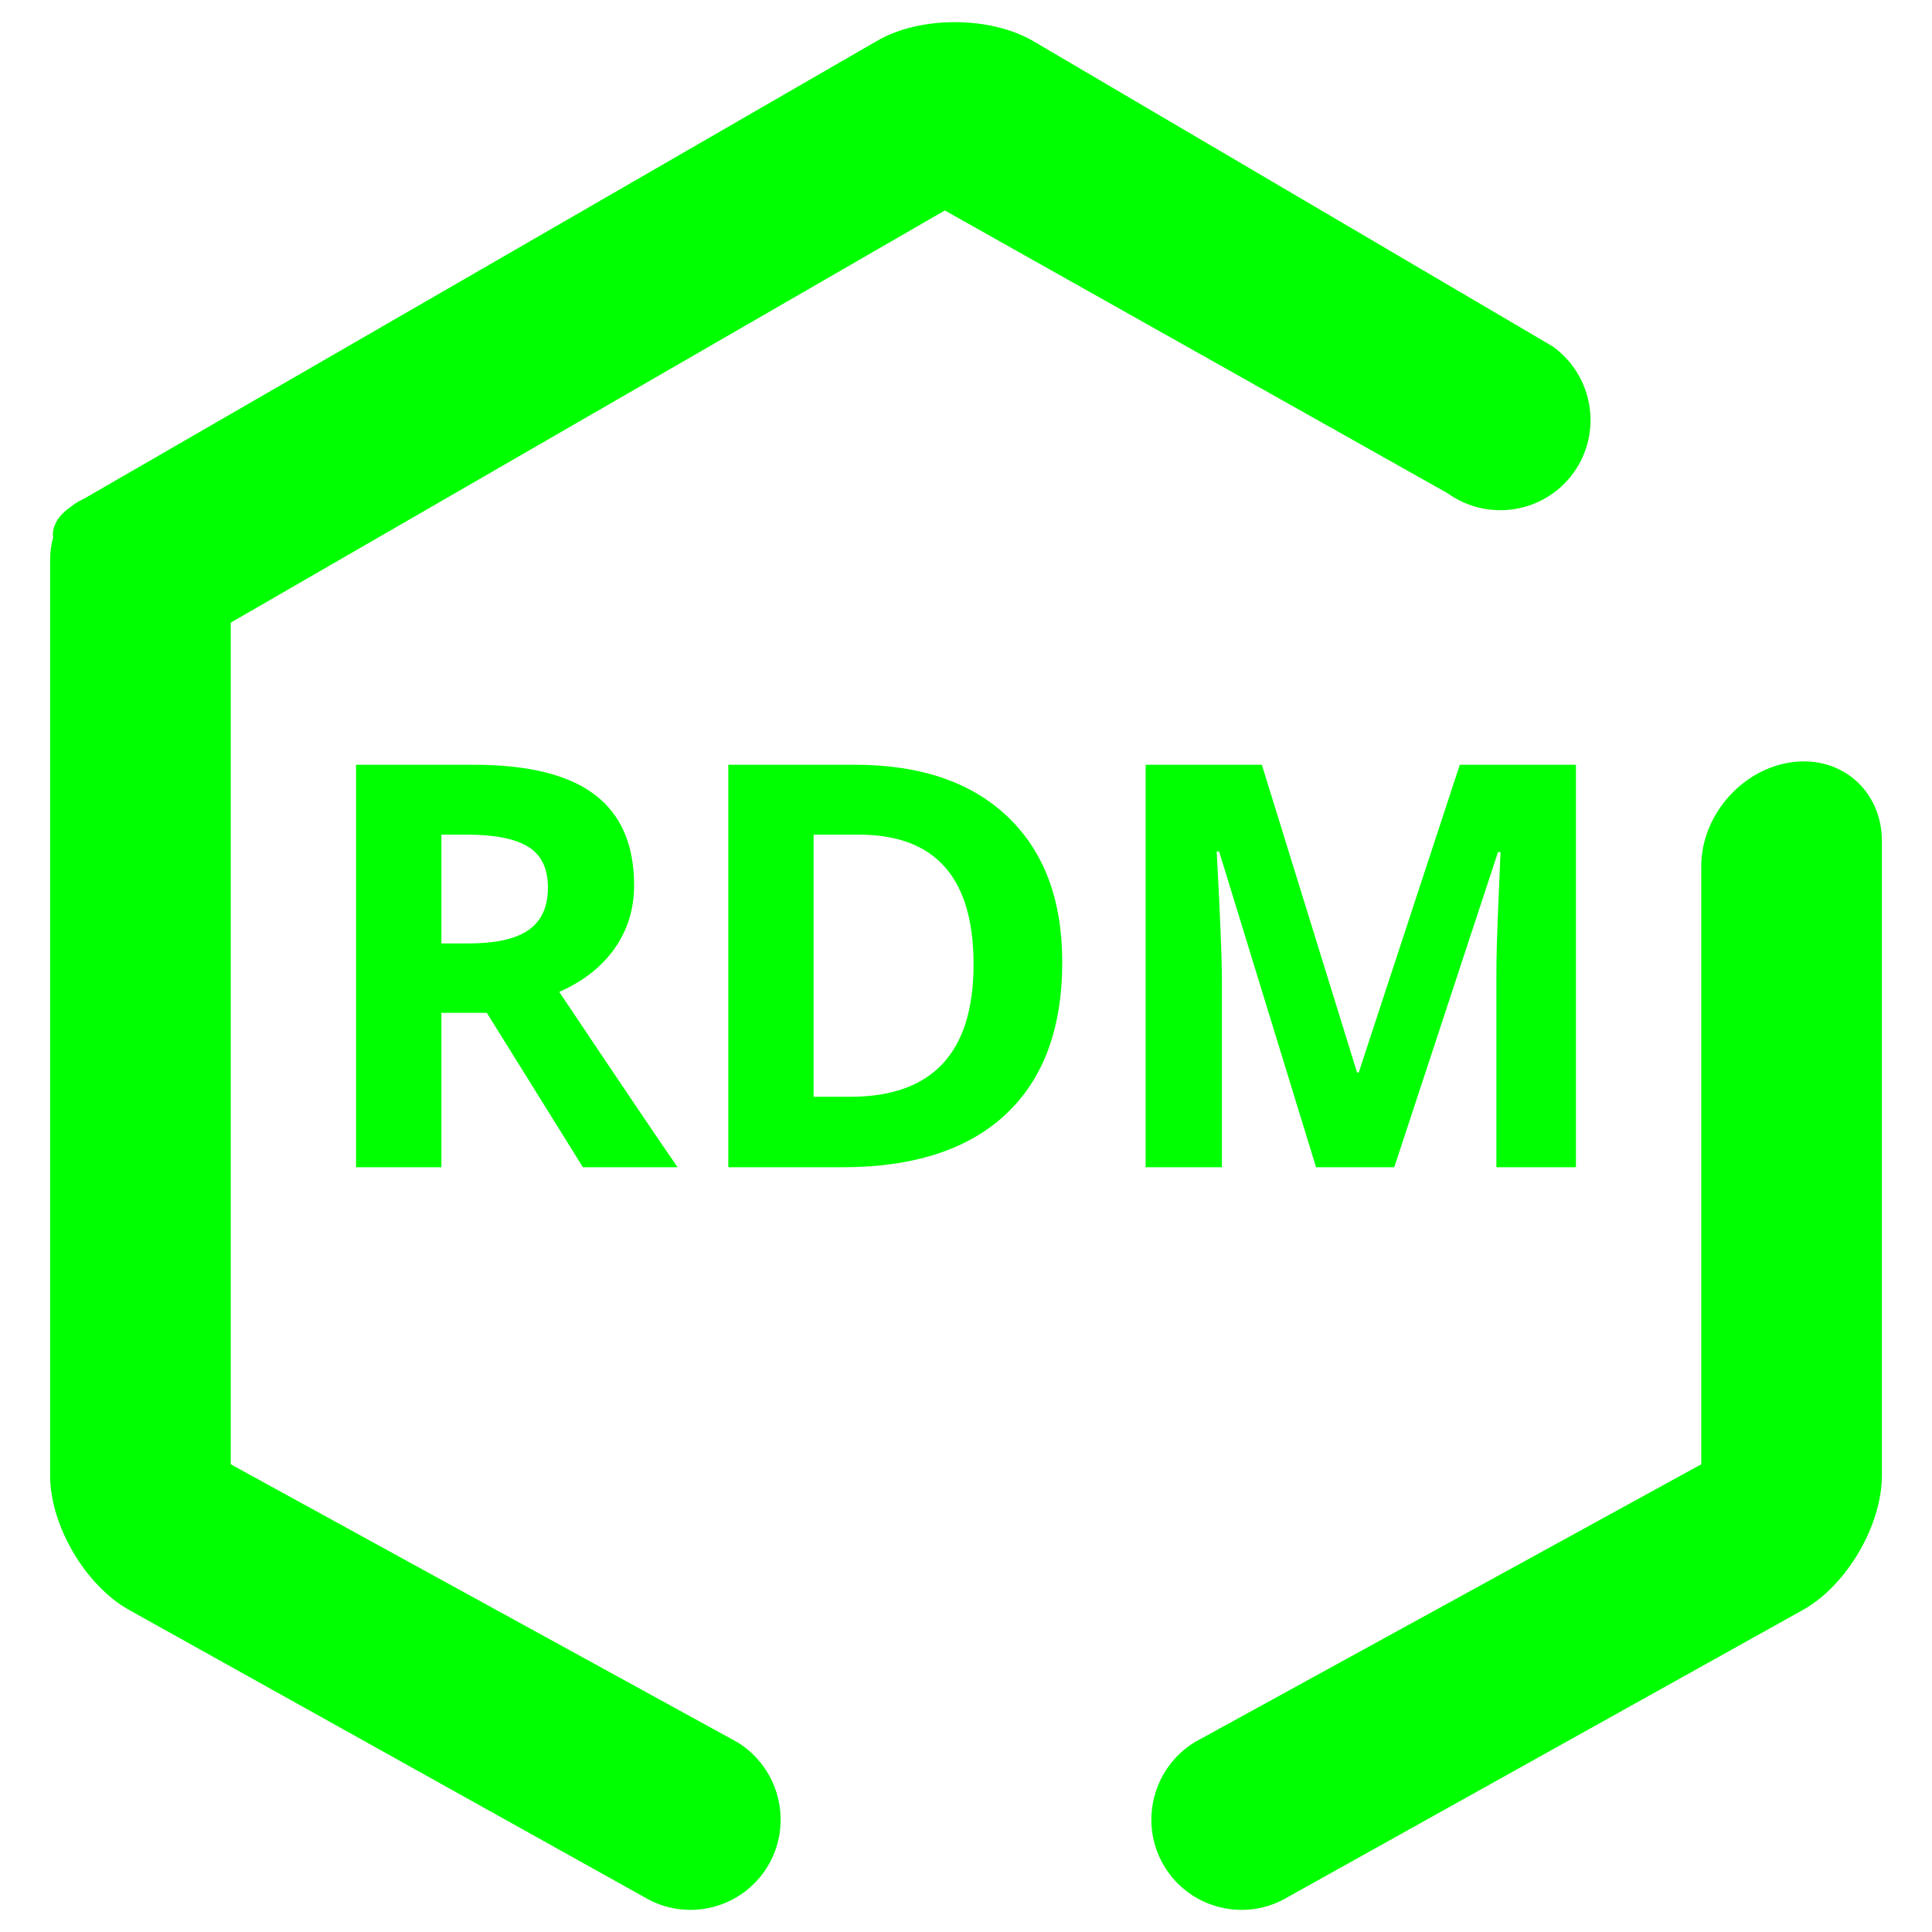 <?xml version="1.0" encoding="UTF-8" standalone="no"?>
<!-- Generator: Gravit.io -->
<svg xmlns="http://www.w3.org/2000/svg" xmlns:xlink="http://www.w3.org/1999/xlink" style="isolation:isolate" viewBox="0 0 48 48" width="48pt" height="48pt"><linearGradient id="_lgradient_1" x1="0" y1="0.5" x2="1" y2="0.5" gradientTransform="matrix(45.51,0,0,46.9,1.245,0.55)" gradientUnits="userSpaceOnUse"><stop offset="0%" stop-opacity="1" style="stop-color:rgb(0,255,0)"/><stop offset="98.696%" stop-opacity="1" style="stop-color:rgb(0,255,0)"/></linearGradient><path d=" M 1.319 13.357 C 1.269 13.528 1.245 13.722 1.245 13.934 L 1.245 36.661 C 1.245 37.899 2.123 39.394 3.205 39.997 L 15.999 47.129 L 15.999 47.129 C 17.058 47.767 18.436 47.425 19.074 46.366 L 19.074 46.366 C 19.711 45.307 19.37 43.924 18.311 43.28 L 18.311 43.28 L 5.733 36.38 L 5.733 15.469 L 23.474 5.229 L 35.961 12.252 L 35.961 12.252 C 36.971 12.977 38.376 12.748 39.097 11.742 L 39.097 11.742 C 39.819 10.736 39.585 9.33 38.575 8.606 L 38.575 8.606 L 25.677 1.025 C 24.61 0.398 22.872 0.391 21.799 1.01 L 2.076 12.397 C 1.967 12.444 1.867 12.505 1.776 12.58 C 1.765 12.583 1.758 12.588 1.755 12.594 C 1.437 12.813 1.284 13.086 1.319 13.357 L 1.319 13.357 Z  M 29.689 43.28 L 29.689 43.28 C 28.63 43.924 28.289 45.307 28.926 46.366 L 28.926 46.366 C 29.564 47.425 30.942 47.767 32.001 47.129 L 32.001 47.129 L 44.795 39.997 C 45.877 39.394 46.755 37.899 46.755 36.661 L 46.755 20.895 C 46.755 19.656 45.761 18.778 44.538 18.934 L 44.538 18.934 C 43.284 19.095 42.267 20.255 42.267 21.523 L 42.267 36.38 L 29.689 43.28 L 29.689 43.28 Z  M 10.966 20.737 L 10.966 23.439 L 11.65 23.439 L 11.65 23.439 Q 12.656 23.439 13.135 23.104 L 13.135 23.104 L 13.135 23.104 Q 13.613 22.769 13.613 22.051 L 13.613 22.051 L 13.613 22.051 Q 13.613 21.339 13.124 21.038 L 13.124 21.038 L 13.124 21.038 Q 12.635 20.737 11.609 20.737 L 11.609 20.737 L 10.966 20.737 L 10.966 20.737 Z  M 24.188 23.959 L 24.188 23.959 L 24.188 23.959 Q 24.188 20.737 21.343 20.737 L 21.343 20.737 L 20.214 20.737 L 20.214 27.249 L 21.124 27.249 L 21.124 27.249 Q 24.188 27.249 24.188 23.959 L 24.188 23.959 Z  M 34.64 29 L 32.697 29 L 30.289 21.155 L 30.228 21.155 L 30.228 21.155 Q 30.358 23.549 30.358 24.349 L 30.358 24.349 L 30.358 29 L 28.463 29 L 28.463 19 L 31.35 19 L 33.716 26.647 L 33.757 26.647 L 36.268 19 L 39.154 19 L 39.154 29 L 37.177 29 L 37.177 24.267 L 37.177 24.267 Q 37.177 23.932 37.188 23.494 L 37.188 23.494 L 37.188 23.494 Q 37.198 23.056 37.28 21.168 L 37.28 21.168 L 37.218 21.168 L 34.64 29 L 34.64 29 Z  M 12.095 25.163 L 10.966 25.163 L 10.966 29 L 8.846 29 L 8.846 19 L 11.76 19 L 11.76 19 Q 13.798 19 14.776 19.742 L 14.776 19.742 L 14.776 19.742 Q 15.754 20.484 15.754 21.996 L 15.754 21.996 L 15.754 21.996 Q 15.754 22.878 15.269 23.566 L 15.269 23.566 L 15.269 23.566 Q 14.783 24.253 13.894 24.643 L 13.894 24.643 L 13.894 24.643 Q 16.151 28.015 16.835 29 L 16.835 29 L 14.482 29 L 12.095 25.163 L 12.095 25.163 Z  M 26.391 23.904 L 26.391 23.904 L 26.391 23.904 Q 26.391 26.374 24.985 27.687 L 24.985 27.687 L 24.985 27.687 Q 23.579 29 20.925 29 L 20.925 29 L 18.094 29 L 18.094 19 L 21.233 19 L 21.233 19 Q 23.682 19 25.036 20.293 L 25.036 20.293 L 25.036 20.293 Q 26.391 21.585 26.391 23.904 L 26.391 23.904 Z " fill-rule="evenodd" fill="url(#_lgradient_1)"/></svg>